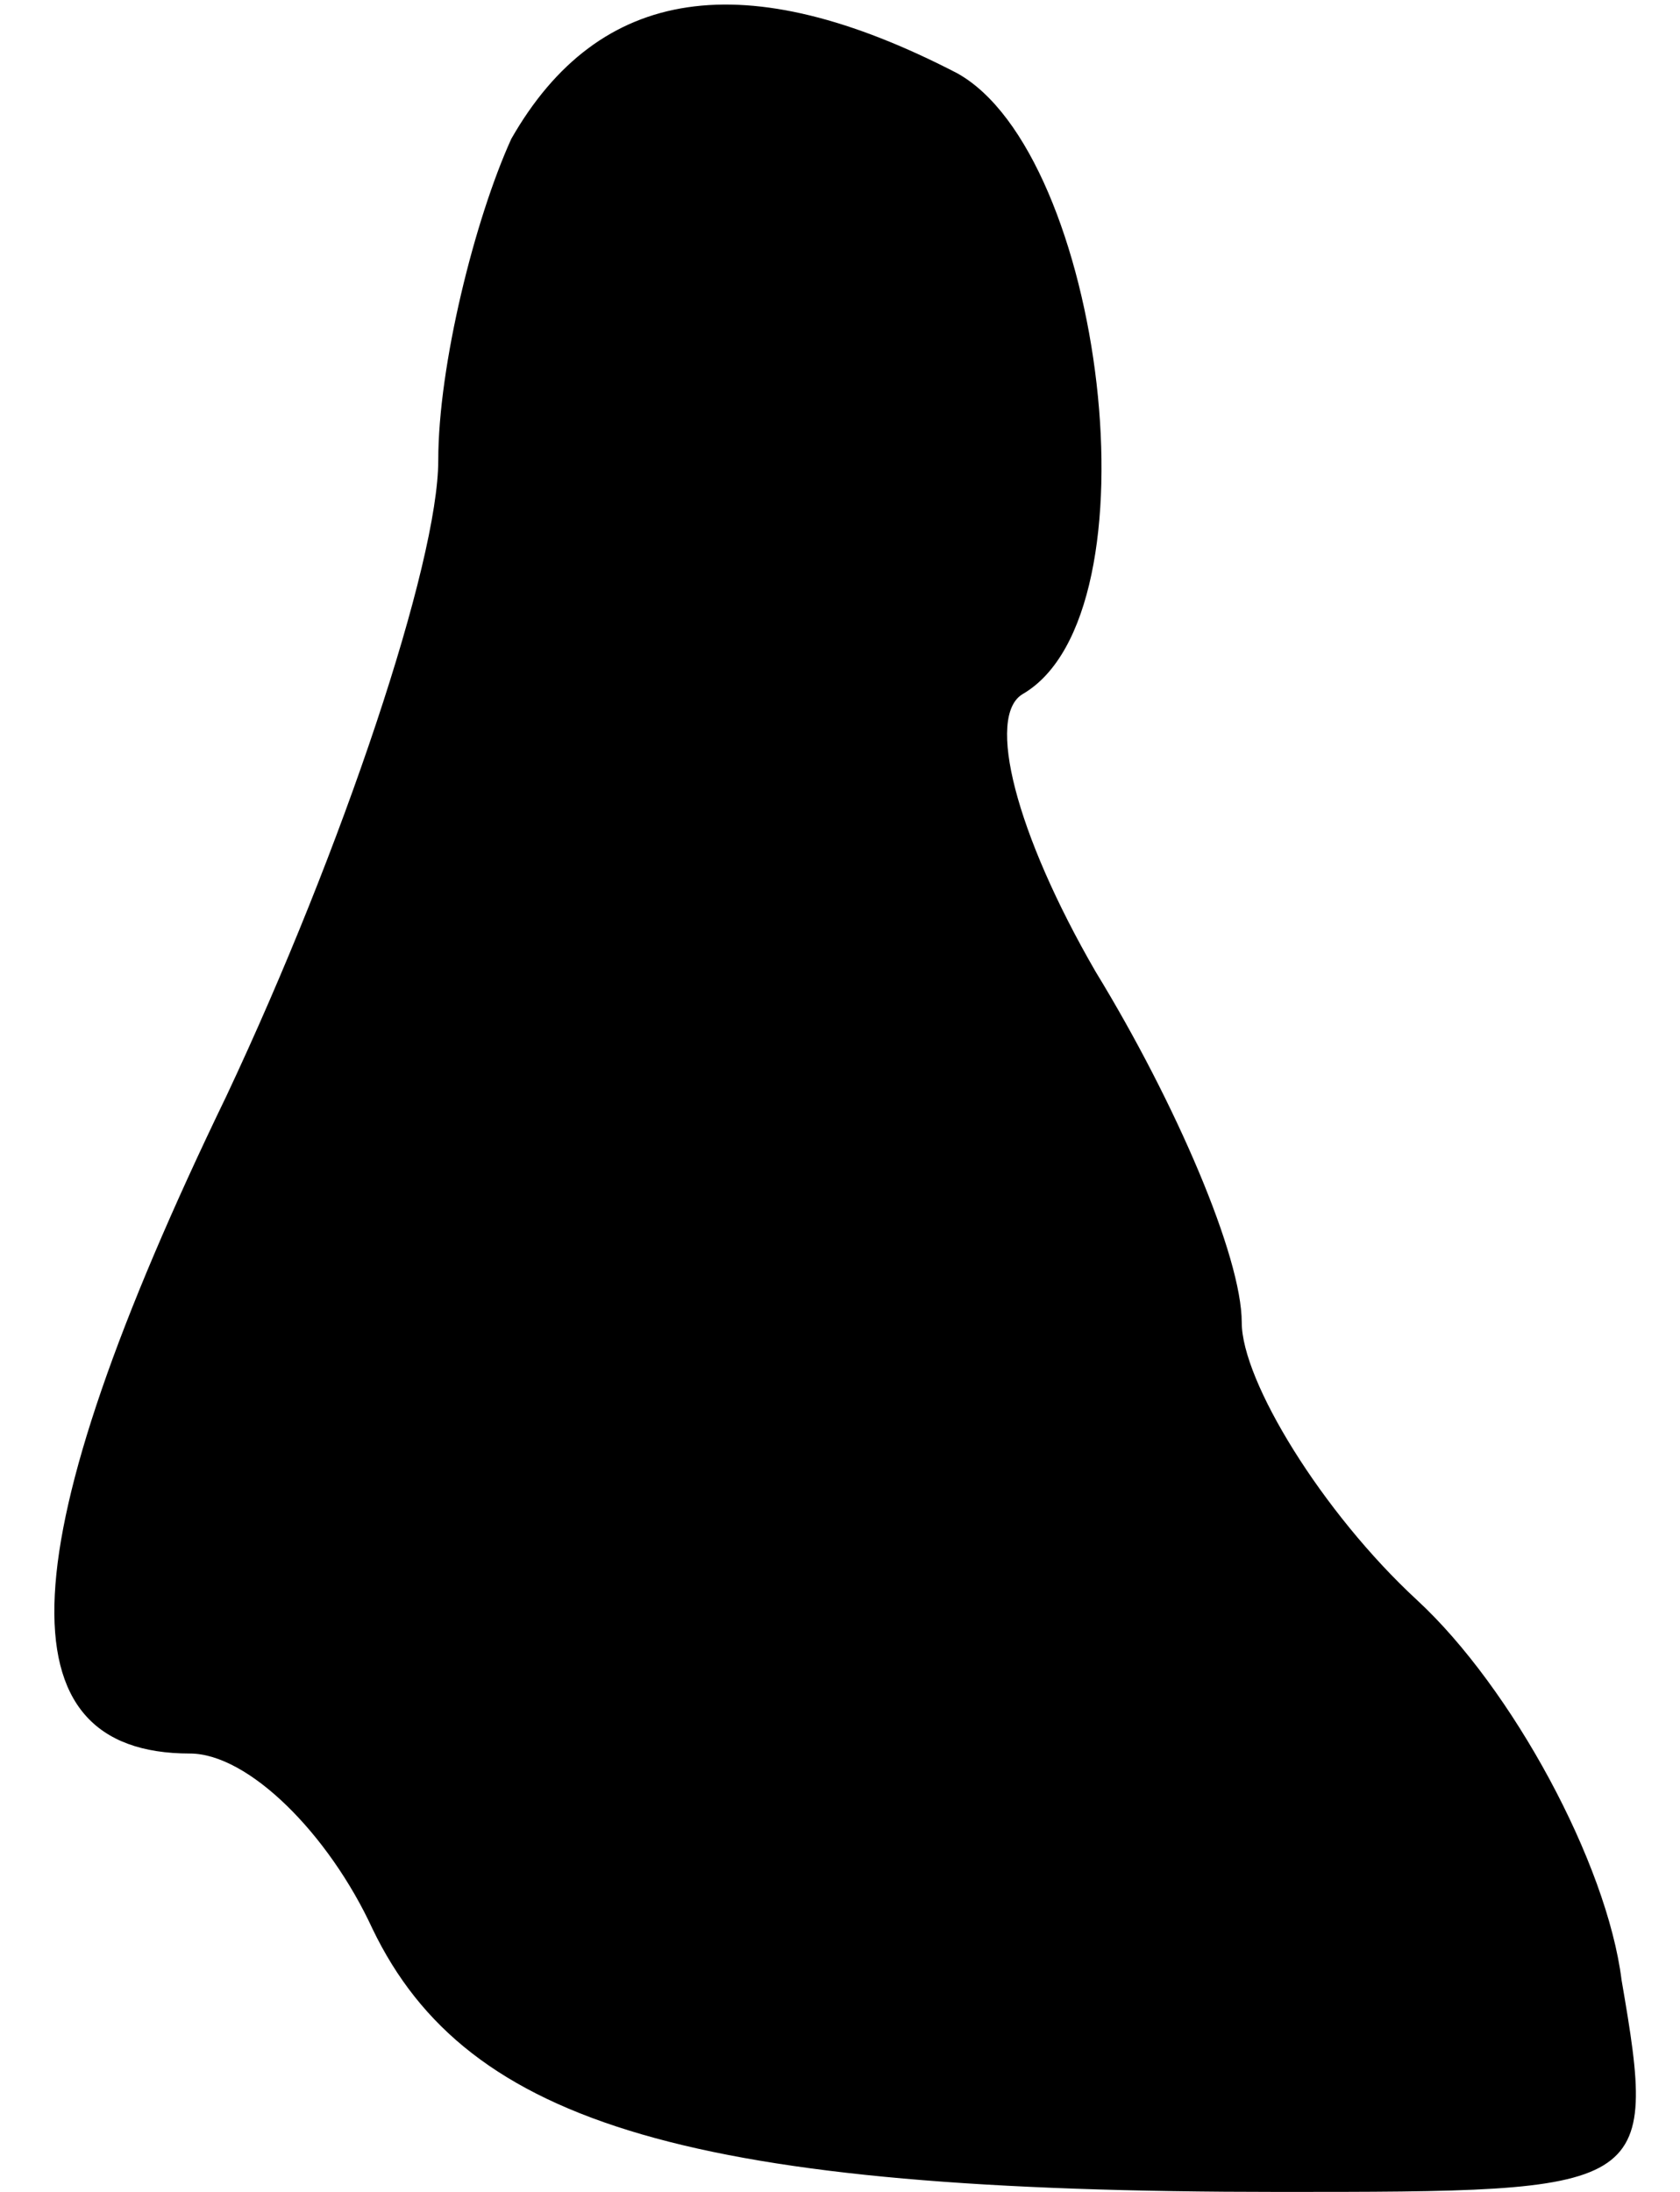 <?xml version="1.0" standalone="no"?>
<!DOCTYPE svg PUBLIC "-//W3C//DTD SVG 20010904//EN"
 "http://www.w3.org/TR/2001/REC-SVG-20010904/DTD/svg10.dtd">
<svg version="1.0" xmlns="http://www.w3.org/2000/svg"
 width="23pt" height="30pt" viewBox="0 0 23 30"
 preserveAspectRatio="xMidYMid meet">
<g transform="translate(0,30) scale(0.1,-0.1)"
fill="#000000" stroke="none">
<path fill="#000000" stroke="none" d="M70 281 c-5 -11 -10 -31 -10 -44 0 -14
-13 -53 -29 -87 -30 -62 -31 -90 -5 -90 8 0 19 -11 25 -24 13 -27 44 -36 124
-36 51 0 52 0 47 29 -2 16 -15 40 -28 52 -13 12 -24 30 -24 38 0 9 -9 30 -20
48 -11 19 -15 35 -10 38 19 11 11 74 -9 85 -29 15 -49 12 -61 -9z"/>
</g>
</svg>
